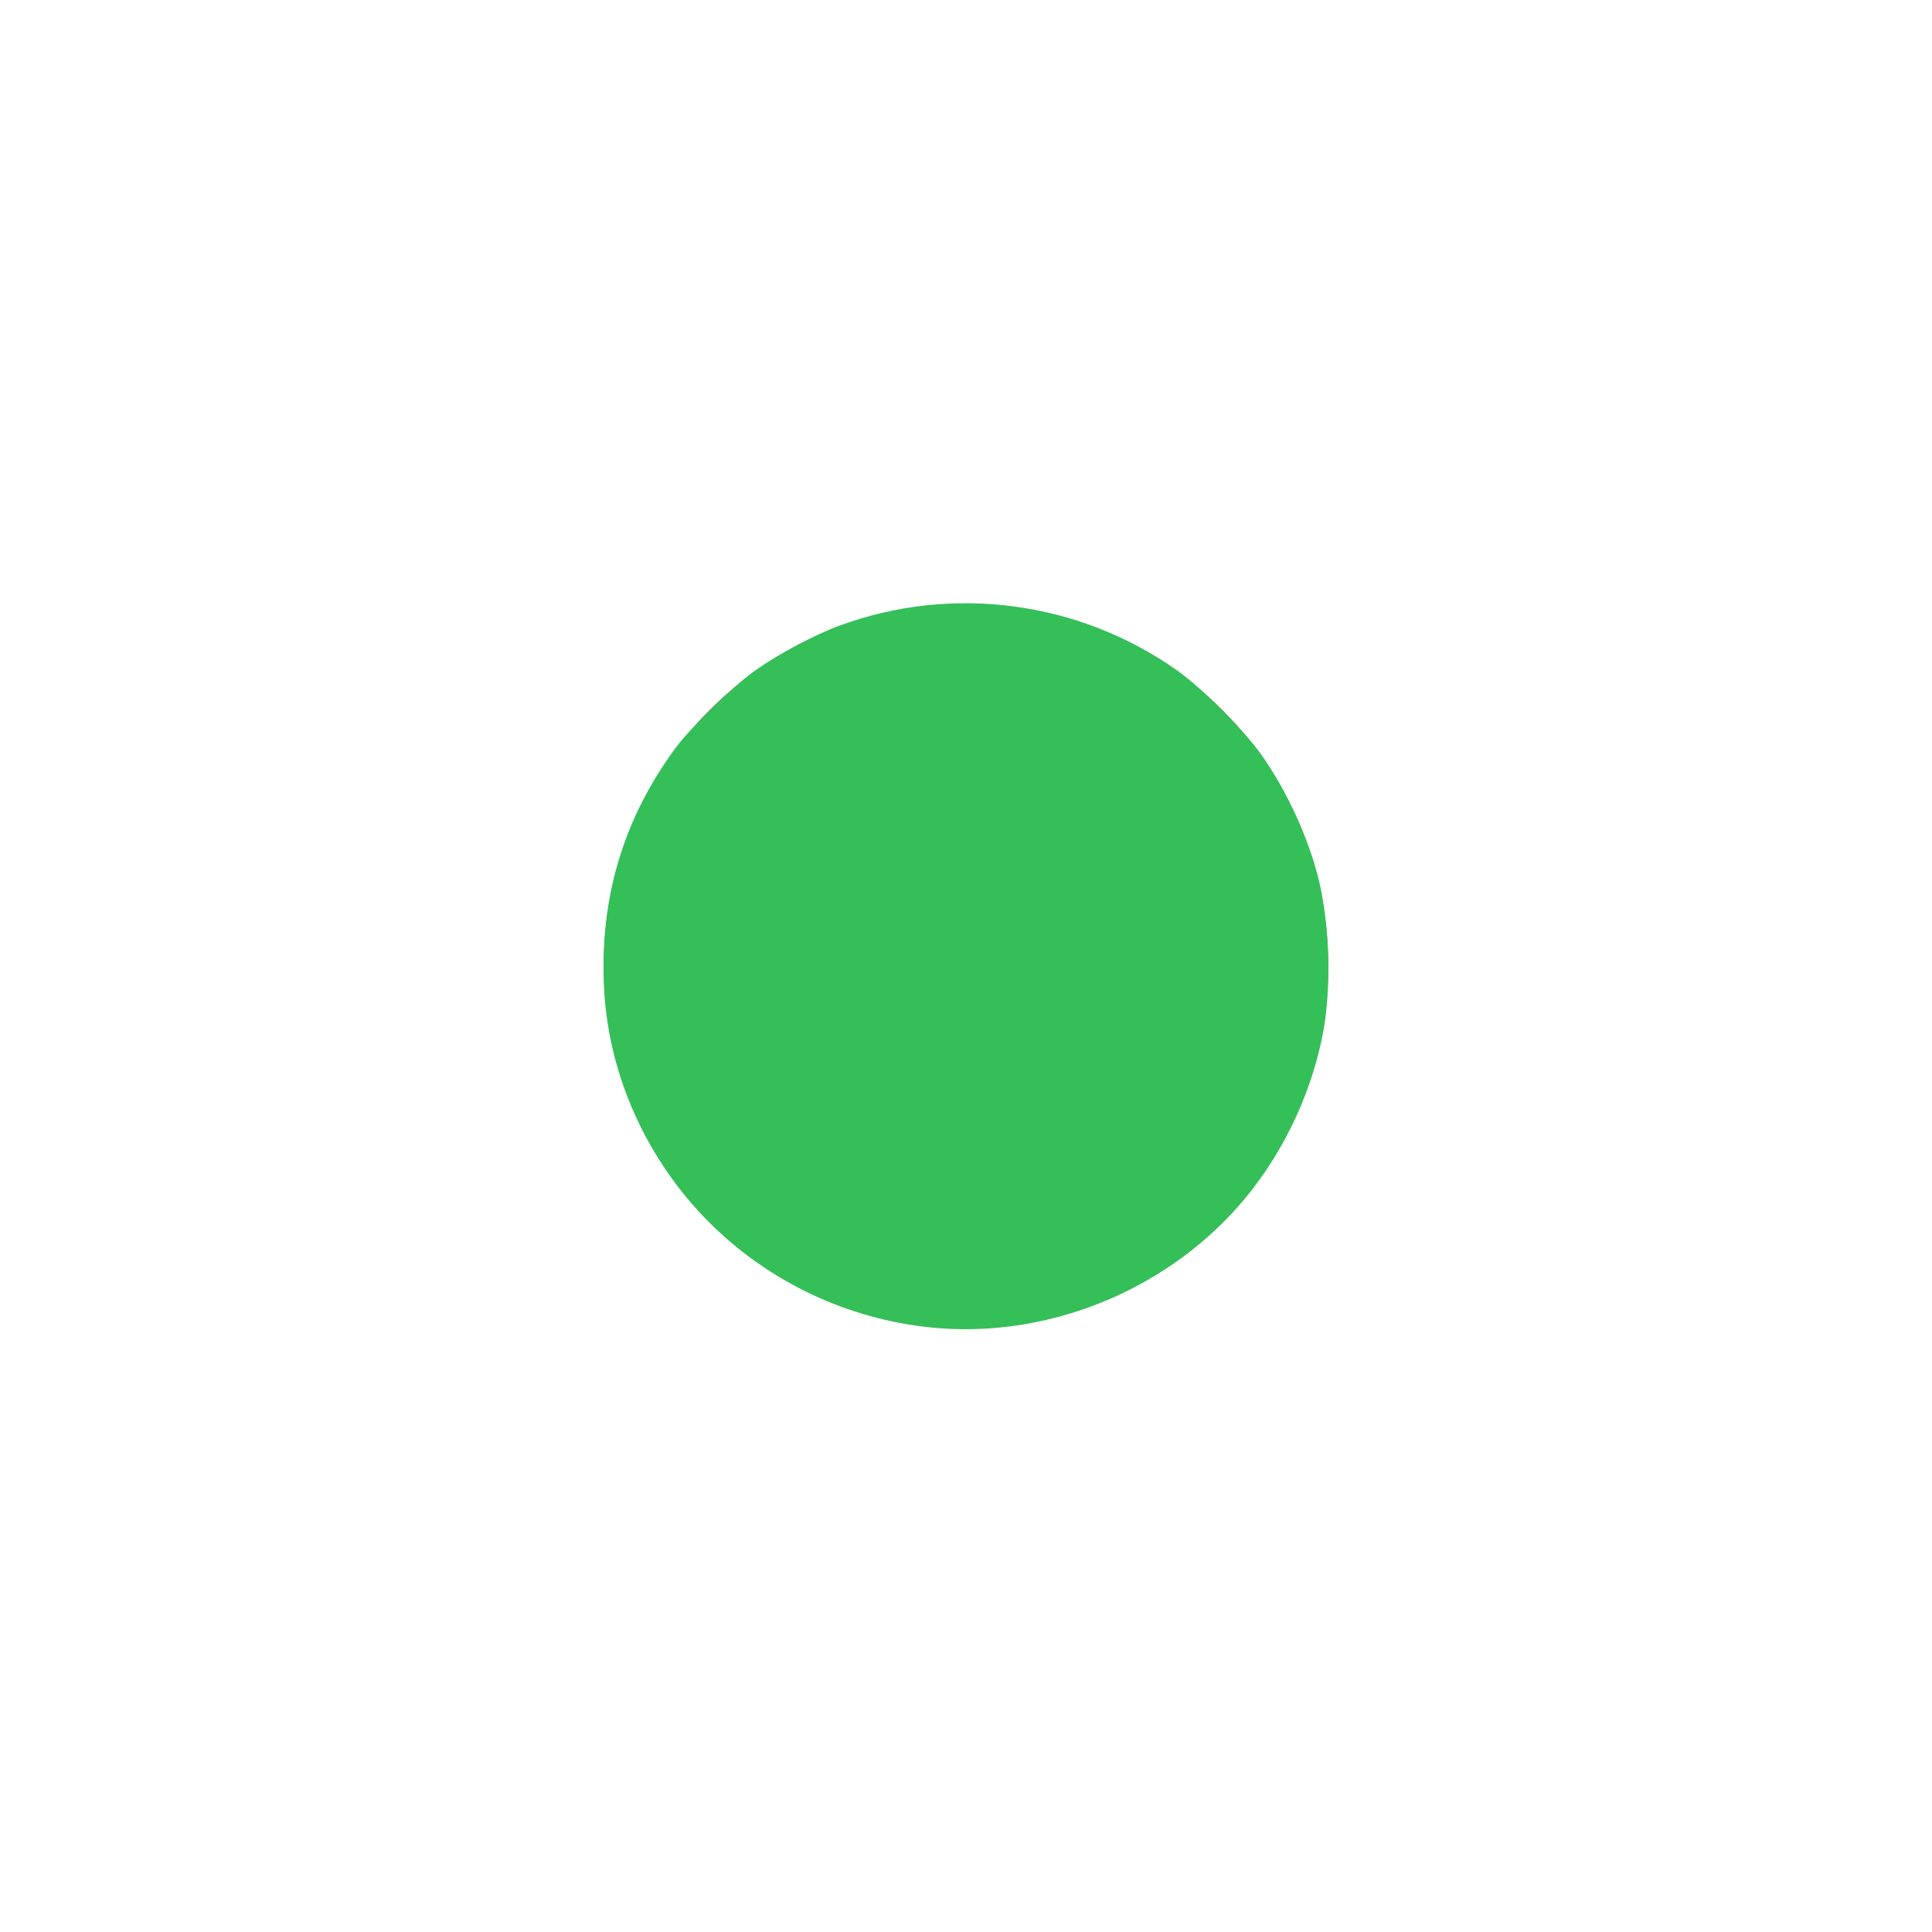 <?xml version="1.0" encoding="UTF-8" standalone="no"?>
<svg
   xmlns:dc="http://purl.org/dc/elements/1.1/"
   xmlns:cc="http://creativecommons.org/ns#"
   xmlns:rdf="http://www.w3.org/1999/02/22-rdf-syntax-ns#"
   xmlns:svg="http://www.w3.org/2000/svg"
   xmlns="http://www.w3.org/2000/svg"
   xmlns:sodipodi="http://sodipodi.sourceforge.net/DTD/sodipodi-0.dtd"
   xmlns:inkscape="http://www.inkscape.org/namespaces/inkscape"
   viewBox="0 0 16 16"
   id="svg2"
   version="1.1"
   inkscape:version="0.91 r13725"
   sodipodi:docname="menuitem-radio-checked.svg">
  <defs
     id="defs10" />
  <sodipodi:namedview
     pagecolor="#ffffff"
     bordercolor="#666666"
     borderopacity="1"
     objecttolerance="10"
     gridtolerance="10"
     guidetolerance="10"
     inkscape:pageopacity="0"
     inkscape:pageshadow="2"
     inkscape:window-width="1400"
     inkscape:window-height="997"
     id="namedview8"
     showgrid="false"
     inkscape:zoom="59"
     inkscape:cx="4.0078827"
     inkscape:cy="9.9332428"
     inkscape:window-x="0"
     inkscape:window-y="0"
     inkscape:window-maximized="1"
     inkscape:current-layer="svg2" />
  <g
     transform="translate(0 -1036.362)"
     id="g4">
    <path
       style="fill:#d64937"
       d="M 11,8 C 11,9.657 9.657,11 8,11 6.343,11 5,9.657 5,8 5,6.343 6.343,5 8,5 c 1.657,0 3,1.343 3,3 z"
       transform="translate(0 1036.362)"
       id="path6" />
  </g>
  <path
     style="opacity:1;fill:#35bf59;fill-opacity:1"
     d="M 7.713,10.994 C 7.017,10.924 6.365,10.615 5.873,10.123 5.36,9.61 5.044,8.914 5.004,8.207 4.961,7.454 5.155,6.793 5.591,6.199 5.724,6.019 6.066,5.686 6.256,5.551 6.444,5.418 6.746,5.257 6.95,5.182 7.883,4.838 8.932,4.976 9.747,5.551 9.953,5.697 10.299,6.043 10.446,6.25 c 0.206,0.291 0.384,0.676 0.47,1.014 0.098,0.386 0.113,0.933 0.036,1.315 -0.105,0.521 -0.353,1.023 -0.702,1.417 C 9.62,10.706 8.65,11.088 7.713,10.994 Z"
     id="path4142"
     inkscape:connector-curvature="0" />
</svg>
